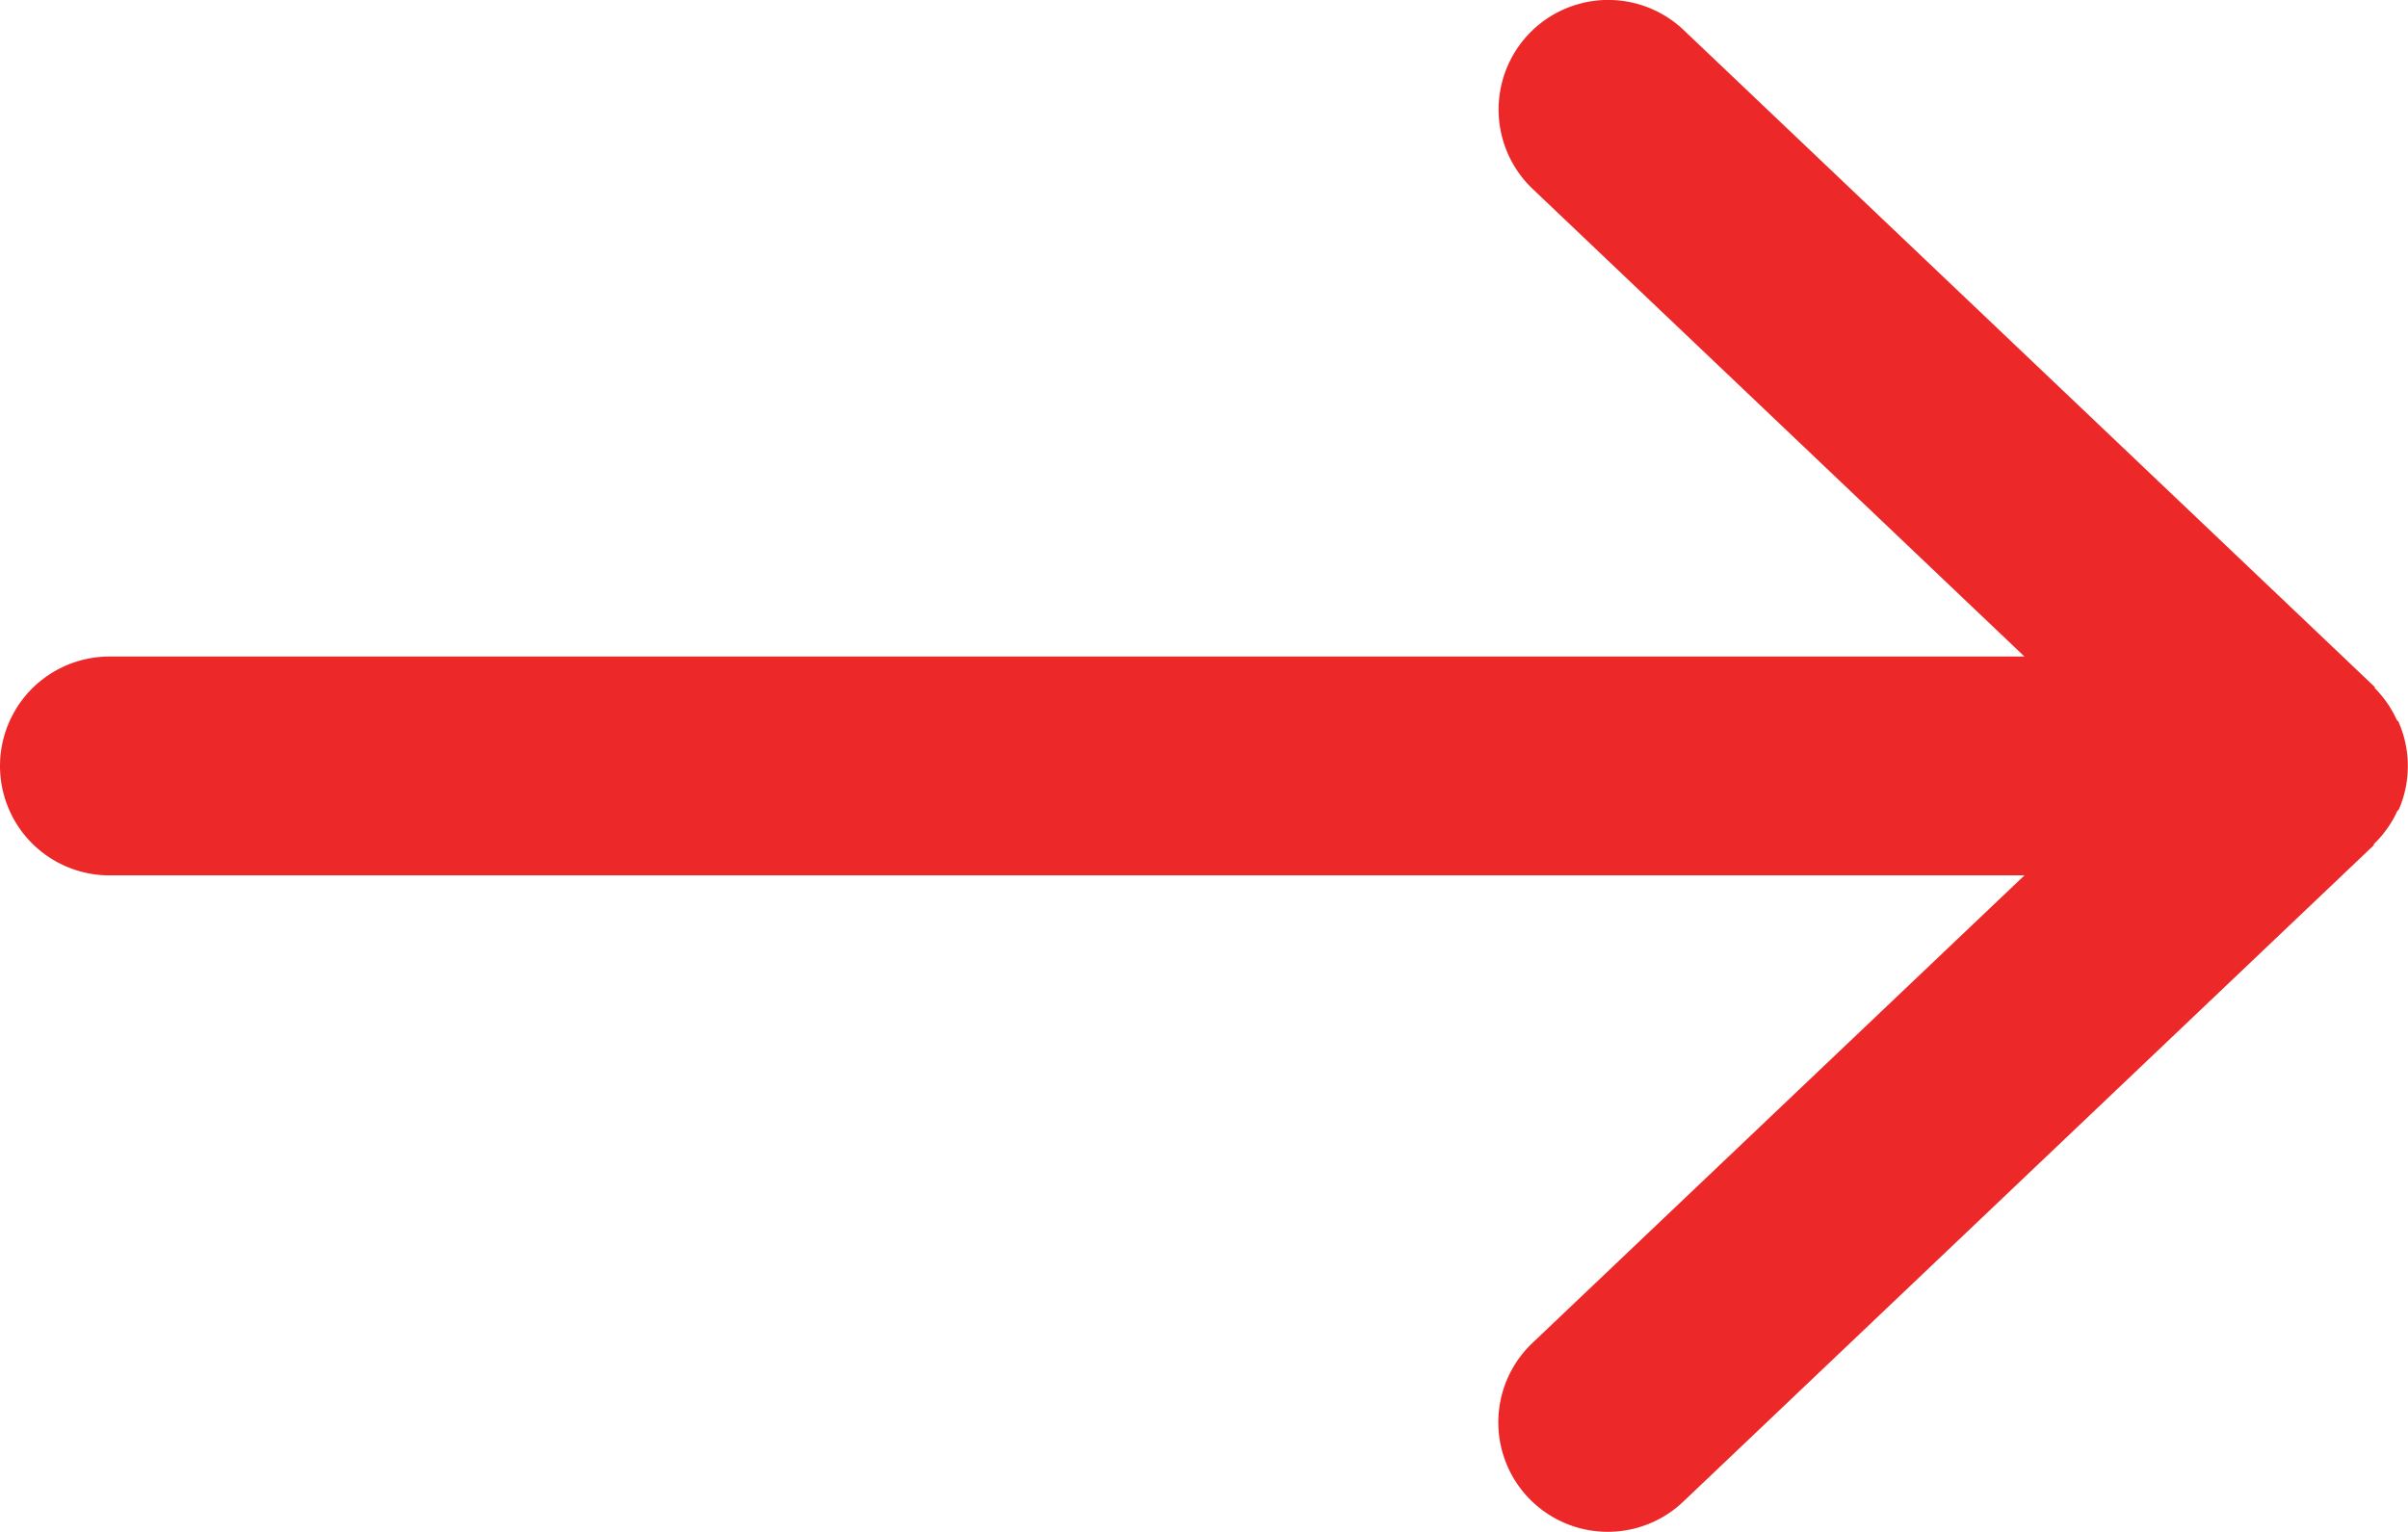 <svg id="Layer_2" data-name="Layer 2" xmlns="http://www.w3.org/2000/svg" viewBox="0 0 11 7"><defs><style>.cls-1{fill:#ec2828;}</style></defs><title>Artboard 1</title><path class="cls-1" d="M10.948,3.713c0-.006.008-.01.011-.016a.5.5,0,0,0,0-.393c0-.006-.008-.01-.011-.016a.5.5,0,0,0-.1-.144l0-.005-3.155-3A.5.5,0,1,0,7,.862L9.248,3H.5a.5.5,0,0,0,0,1H9.248L7,6.137a.5.5,0,0,0,.689.725l3.155-3,0-.005A.5.5,0,0,0,10.948,3.713Z"/></svg>